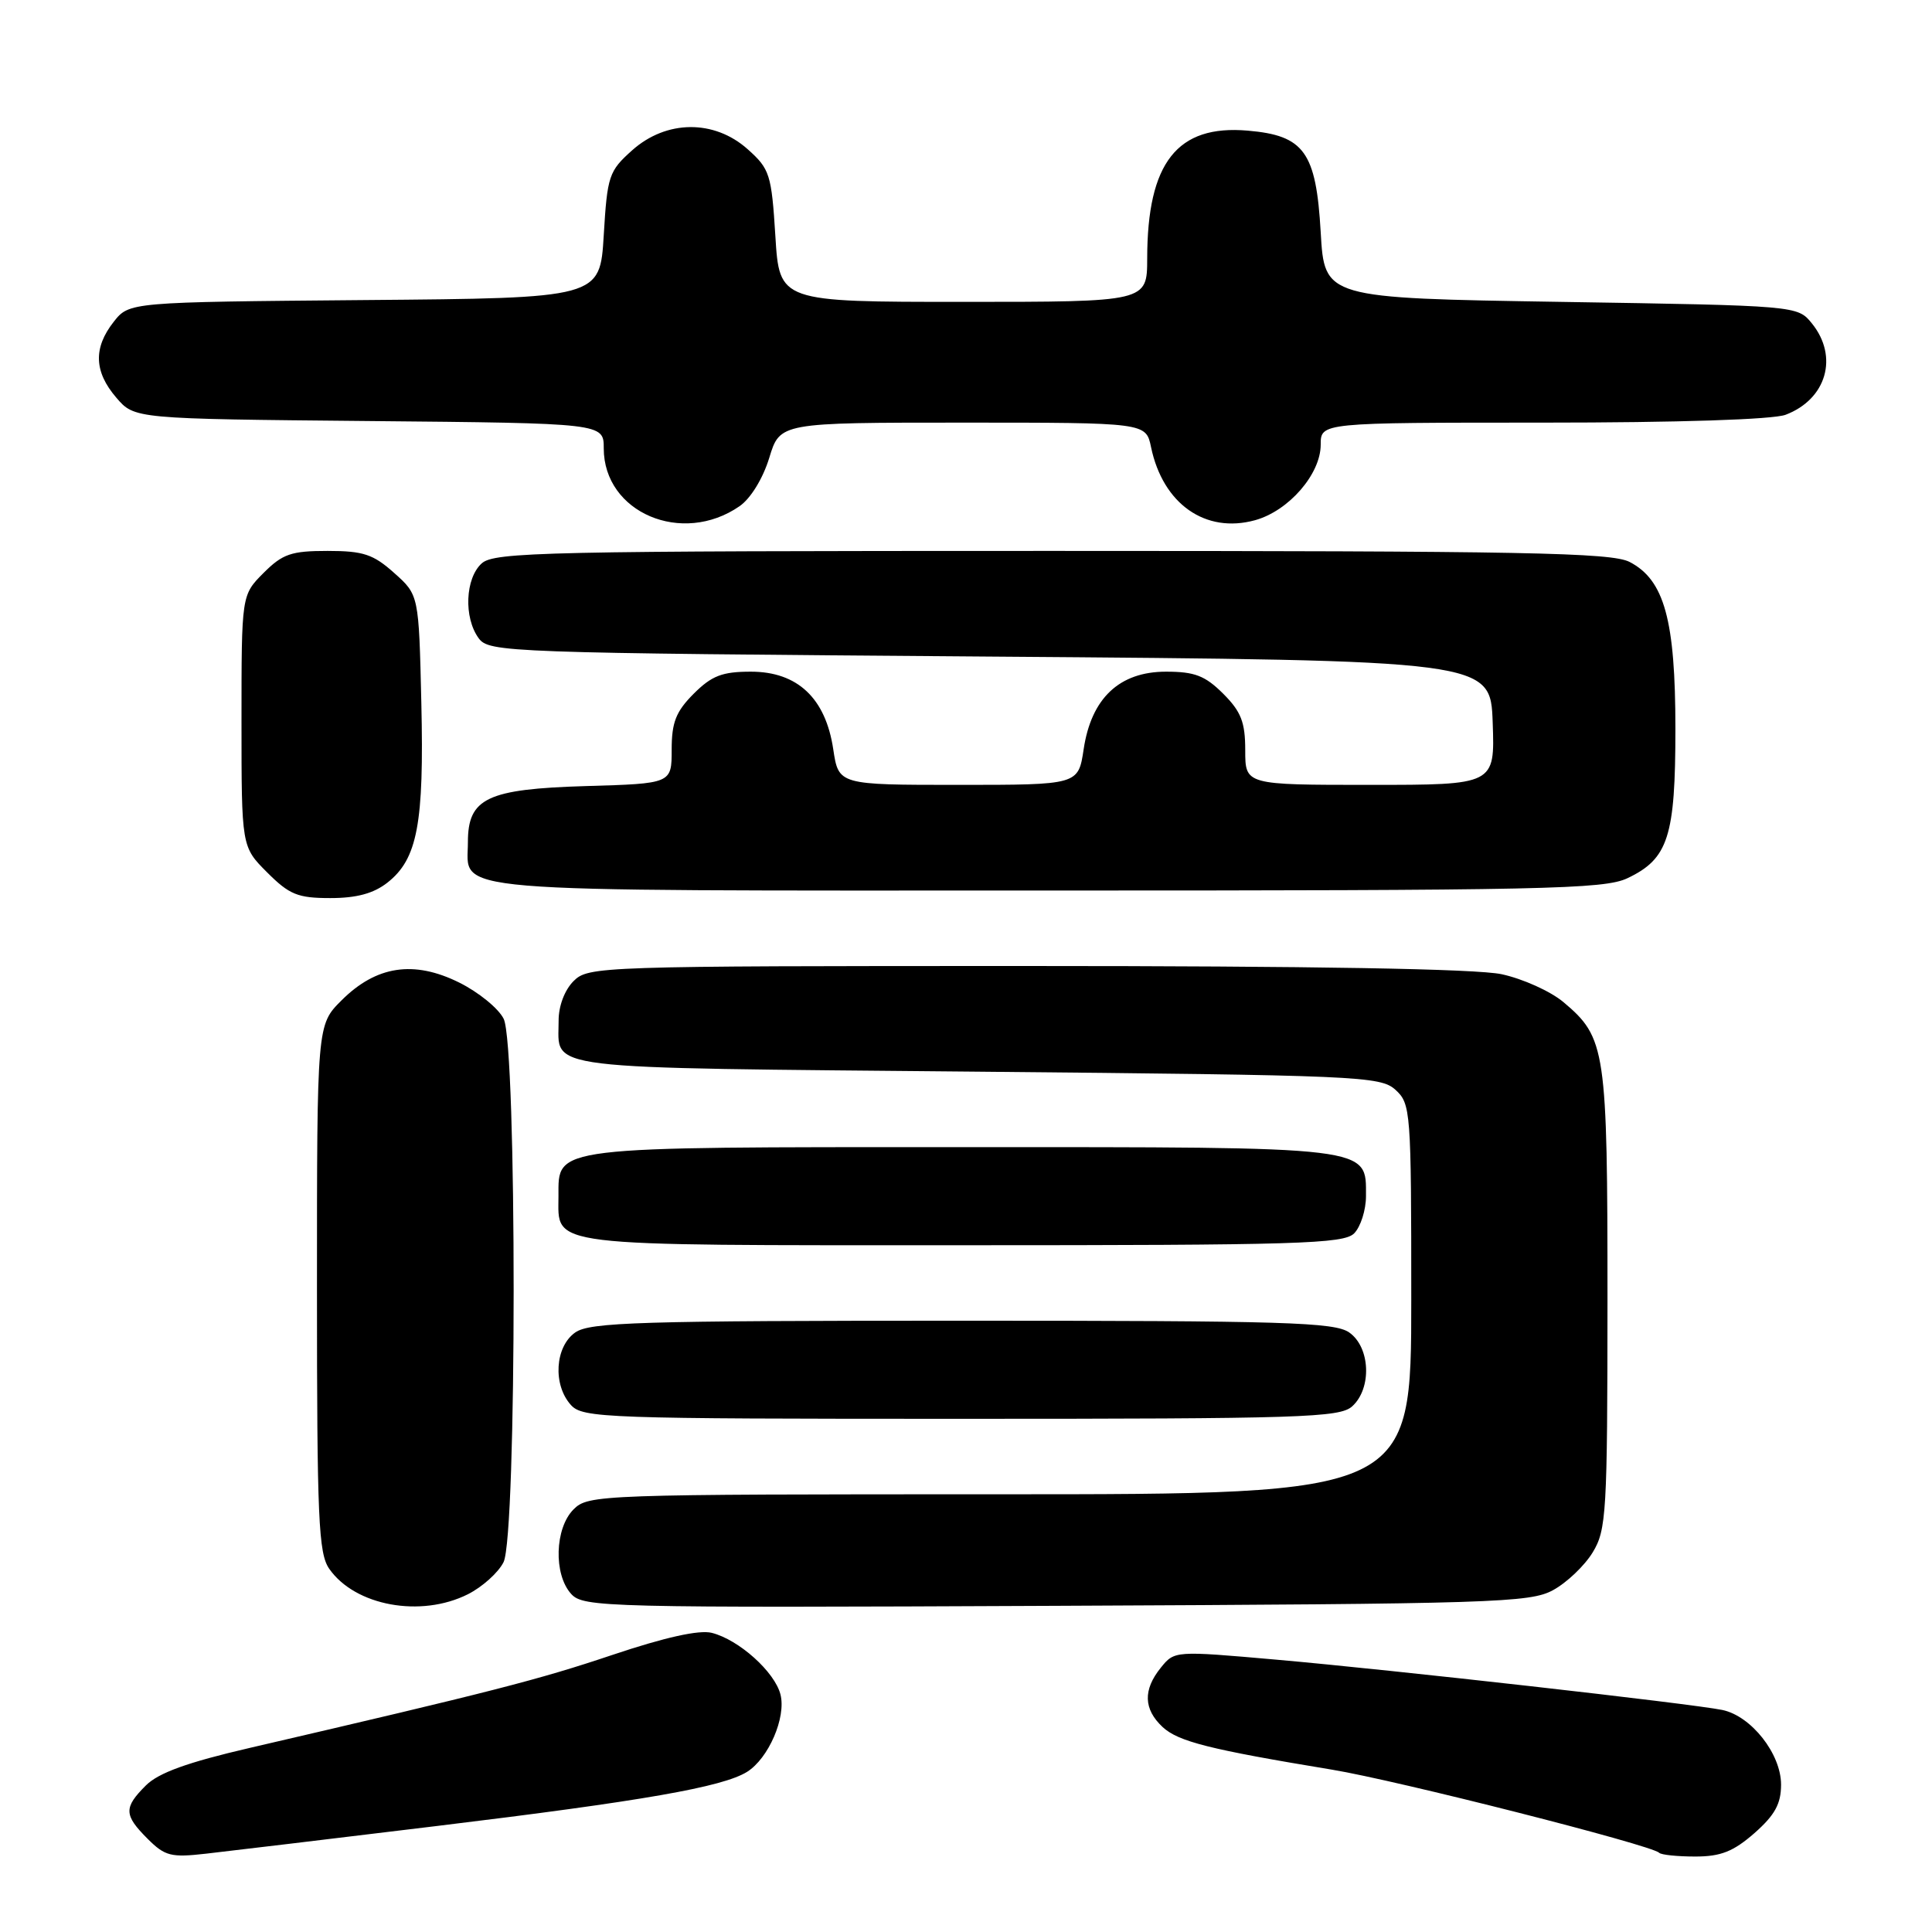 <?xml version="1.0" encoding="UTF-8" standalone="no"?>
<!DOCTYPE svg PUBLIC "-//W3C//DTD SVG 1.1//EN" "http://www.w3.org/Graphics/SVG/1.1/DTD/svg11.dtd" >
<svg xmlns="http://www.w3.org/2000/svg" xmlns:xlink="http://www.w3.org/1999/xlink" version="1.1" viewBox="0 0 256 256">
 <g >
 <path fill="currentColor"
d=" M 58.00 241.94 C 85.21 238.64 95.76 236.79 98.99 234.78 C 101.84 232.99 104.18 227.58 103.42 224.54 C 102.67 221.54 97.90 217.26 94.31 216.36 C 92.64 215.94 88.10 216.95 81.13 219.29 C 71.33 222.58 65.29 224.13 33.08 231.61 C 24.84 233.52 21.00 234.91 19.33 236.58 C 16.37 239.53 16.41 240.50 19.56 243.65 C 21.86 245.95 22.66 246.15 27.31 245.62 C 30.17 245.30 43.98 243.64 58.00 241.94 Z  M 232.47 242.90 C 235.18 240.51 236.00 239.02 236.00 236.47 C 236.00 232.39 232.05 227.38 228.22 226.58 C 224.13 225.74 184.36 221.25 169.07 219.91 C 155.68 218.73 155.63 218.73 153.82 220.97 C 151.44 223.91 151.52 226.47 154.05 228.84 C 156.14 230.77 160.26 231.81 176.50 234.49 C 185.12 235.91 218.81 244.47 219.84 245.50 C 220.11 245.78 222.27 246.00 224.63 246.00 C 228.01 246.00 229.68 245.34 232.47 242.90 Z  M 61.99 211.25 C 63.90 210.29 66.03 208.38 66.72 207.00 C 68.50 203.45 68.51 138.59 66.74 135.00 C 66.06 133.62 63.40 131.46 60.84 130.19 C 54.83 127.21 49.85 127.96 45.25 132.56 C 42.00 135.80 42.00 135.80 42.00 170.68 C 42.00 201.28 42.20 205.84 43.63 207.88 C 47.06 212.79 55.75 214.38 61.99 211.25 Z  M 205.79 210.70 C 207.61 209.71 209.97 207.46 211.04 205.70 C 212.86 202.71 212.99 200.49 213.00 172.22 C 213.00 139.03 212.78 137.51 207.17 132.79 C 205.46 131.35 201.77 129.69 198.98 129.09 C 195.65 128.37 173.97 128.00 135.95 128.00 C 79.33 128.00 77.95 128.05 76.00 130.00 C 74.81 131.19 74.01 133.32 74.02 135.25 C 74.05 141.87 70.59 141.45 129.36 142.00 C 180.11 142.47 182.90 142.60 184.90 144.40 C 186.93 146.25 187.00 147.15 187.00 172.15 C 187.00 198.00 187.00 198.00 132.50 198.00 C 79.33 198.00 77.95 198.05 76.00 200.00 C 73.51 202.49 73.33 208.61 75.68 211.20 C 77.29 212.98 80.04 213.05 139.93 212.78 C 197.97 212.52 202.74 212.37 205.79 210.70 Z  M 179.17 186.35 C 181.80 183.97 181.58 178.52 178.78 176.56 C 176.84 175.20 170.28 175.00 127.50 175.00 C 84.72 175.00 78.16 175.20 76.22 176.56 C 73.53 178.45 73.23 183.49 75.65 186.17 C 77.22 187.90 80.14 188.00 127.33 188.00 C 172.46 188.00 177.52 187.84 179.17 186.35 Z  M 179.43 163.43 C 180.29 162.56 181.00 160.34 181.00 158.49 C 181.00 151.85 182.21 152.00 127.50 152.00 C 72.79 152.00 74.00 151.85 74.00 158.49 C 74.00 165.28 71.68 165.00 127.50 165.00 C 171.95 165.00 178.04 164.82 179.43 163.43 Z  M 51.34 116.95 C 55.32 113.82 56.20 109.13 55.83 93.17 C 55.50 78.83 55.50 78.83 52.23 75.92 C 49.46 73.44 48.14 73.00 43.41 73.00 C 38.59 73.00 37.45 73.39 34.92 75.92 C 32.00 78.85 32.00 78.85 32.00 95.52 C 32.00 112.20 32.00 112.20 35.40 115.60 C 38.35 118.55 39.45 119.00 43.77 119.00 C 47.26 119.00 49.50 118.39 51.34 116.95 Z  M 215.64 116.37 C 221.06 113.80 222.00 110.86 222.00 96.57 C 222.00 82.15 220.54 76.85 215.93 74.46 C 213.52 73.22 202.09 73.00 139.38 73.00 C 72.18 73.00 65.50 73.15 63.83 74.65 C 61.64 76.63 61.43 81.83 63.42 84.56 C 64.79 86.44 66.97 86.52 131.17 87.00 C 197.50 87.50 197.50 87.50 197.79 95.75 C 198.08 104.00 198.08 104.00 181.54 104.00 C 165.00 104.00 165.00 104.00 165.00 99.42 C 165.00 95.70 164.46 94.30 162.08 91.92 C 159.68 89.53 158.31 89.00 154.50 89.00 C 148.33 89.00 144.60 92.51 143.59 99.28 C 142.88 104.00 142.88 104.00 127.00 104.00 C 111.12 104.00 111.12 104.00 110.41 99.28 C 109.40 92.51 105.67 89.00 99.50 89.00 C 95.69 89.00 94.32 89.53 91.92 91.92 C 89.56 94.29 89.00 95.71 89.00 99.34 C 89.00 103.83 89.00 103.83 77.60 104.16 C 64.55 104.55 62.00 105.76 62.00 111.58 C 62.00 118.39 57.29 118.00 138.67 118.00 C 204.65 118.00 212.55 117.83 215.64 116.37 Z  M 98.00 67.07 C 99.46 66.06 101.09 63.41 101.93 60.67 C 103.35 56.00 103.35 56.00 127.60 56.00 C 151.84 56.00 151.84 56.00 152.52 59.25 C 154.09 66.78 159.73 70.74 166.30 68.93 C 170.76 67.70 175.00 62.82 175.00 58.92 C 175.00 56.00 175.00 56.00 204.43 56.00 C 222.38 56.00 234.94 55.59 236.60 54.96 C 242.03 52.90 243.65 47.26 240.09 42.86 C 238.18 40.50 238.18 40.50 206.84 40.00 C 175.50 39.50 175.50 39.50 175.00 30.77 C 174.39 20.14 172.82 17.95 165.33 17.31 C 155.99 16.50 152.02 21.54 152.01 34.25 C 152.00 40.00 152.00 40.00 127.64 40.00 C 103.28 40.00 103.28 40.00 102.74 31.28 C 102.23 23.09 102.00 22.39 99.08 19.78 C 94.64 15.81 88.30 15.87 83.77 19.91 C 80.68 22.67 80.47 23.29 80.00 31.16 C 79.50 39.50 79.50 39.50 48.31 39.76 C 17.12 40.03 17.12 40.03 15.06 42.65 C 12.35 46.10 12.46 49.26 15.41 52.69 C 17.82 55.50 17.82 55.50 48.91 55.79 C 80.00 56.08 80.00 56.08 80.00 59.41 C 80.00 67.92 90.38 72.35 98.00 67.07 Z "/>
</g>
</svg>